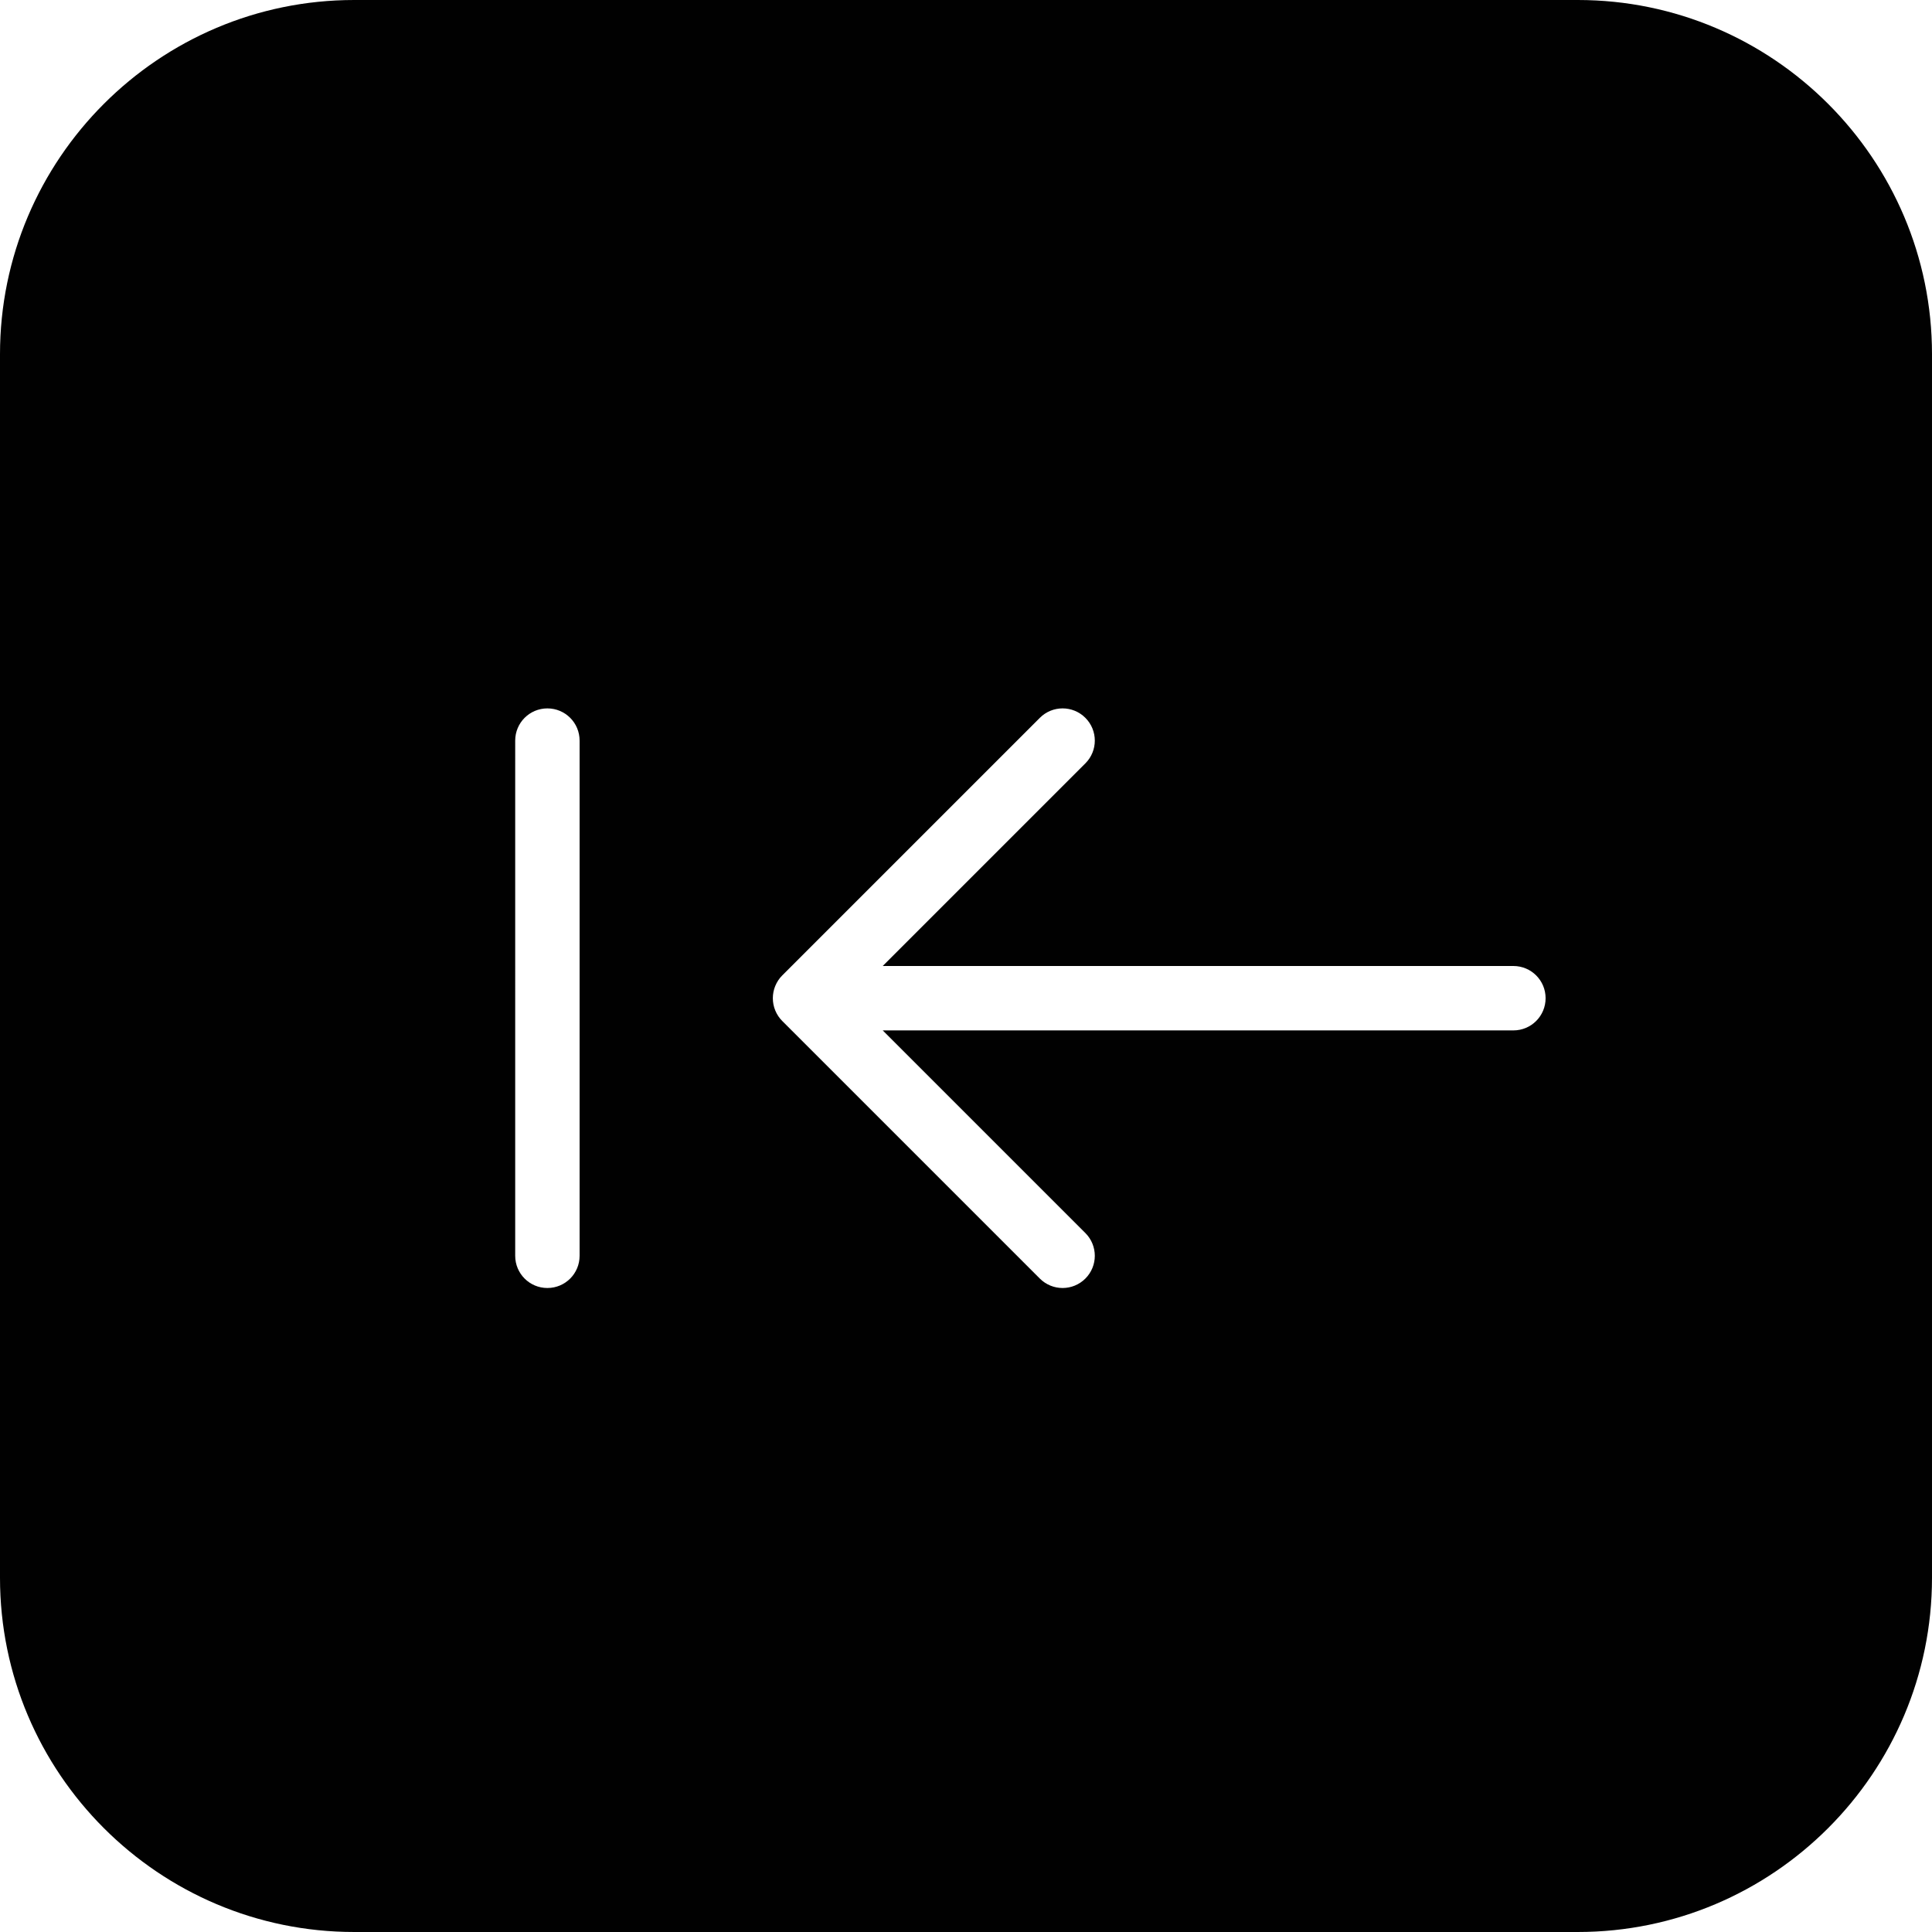 <?xml version="1.0" encoding="utf-8"?>
<!-- Generator: Adobe Illustrator 17.0.0, SVG Export Plug-In . SVG Version: 6.00 Build 0)  -->
<!DOCTYPE svg PUBLIC "-//W3C//DTD SVG 1.1//EN" "http://www.w3.org/Graphics/SVG/1.1/DTD/svg11.dtd">
<svg version="1.1" id="Layer_2" xmlns="http://www.w3.org/2000/svg" xmlns:xlink="http://www.w3.org/1999/xlink" x="0px" y="0px"
	 width="60px" height="60px" viewBox="0 0 60 60" enable-background="new 0 0 60 60" xml:space="preserve">
<path fill="#010101" d="M60,11c0-6.065-4.935-11-11-11H11C4.935,0,0,4.935,0,11v38c0,6.065,4.935,11,11,11h38
	c6.065,0,11-4.935,11-11V11z M33.707,38.293c0.391,0.391,0.391,1.023,0,1.414C33.512,39.902,33.256,40,33,40
	c-0.256,0-0.512-0.098-0.707-0.293l-7.999-7.999c-0.093-0.092-0.166-0.203-0.217-0.326c-0.101-0.244-0.101-0.52,0-0.764
	c0.051-0.123,0.124-0.234,0.217-0.326l7.999-7.999c0.391-0.391,1.023-0.391,1.414,0c0.391,0.391,0.391,1.023,0,1.414L27.414,30H47
	c0.553,0,1,0.447,1,1c0,0.553-0.447,1-1,1H27.414L33.707,38.293z M18,23v16c0,0.553-0.447,1-1,1c-0.553,0-1-0.447-1-1V23
	c0-0.553,0.447-1,1-1C17.553,22,18,22.447,18,23z"/>
</svg>
